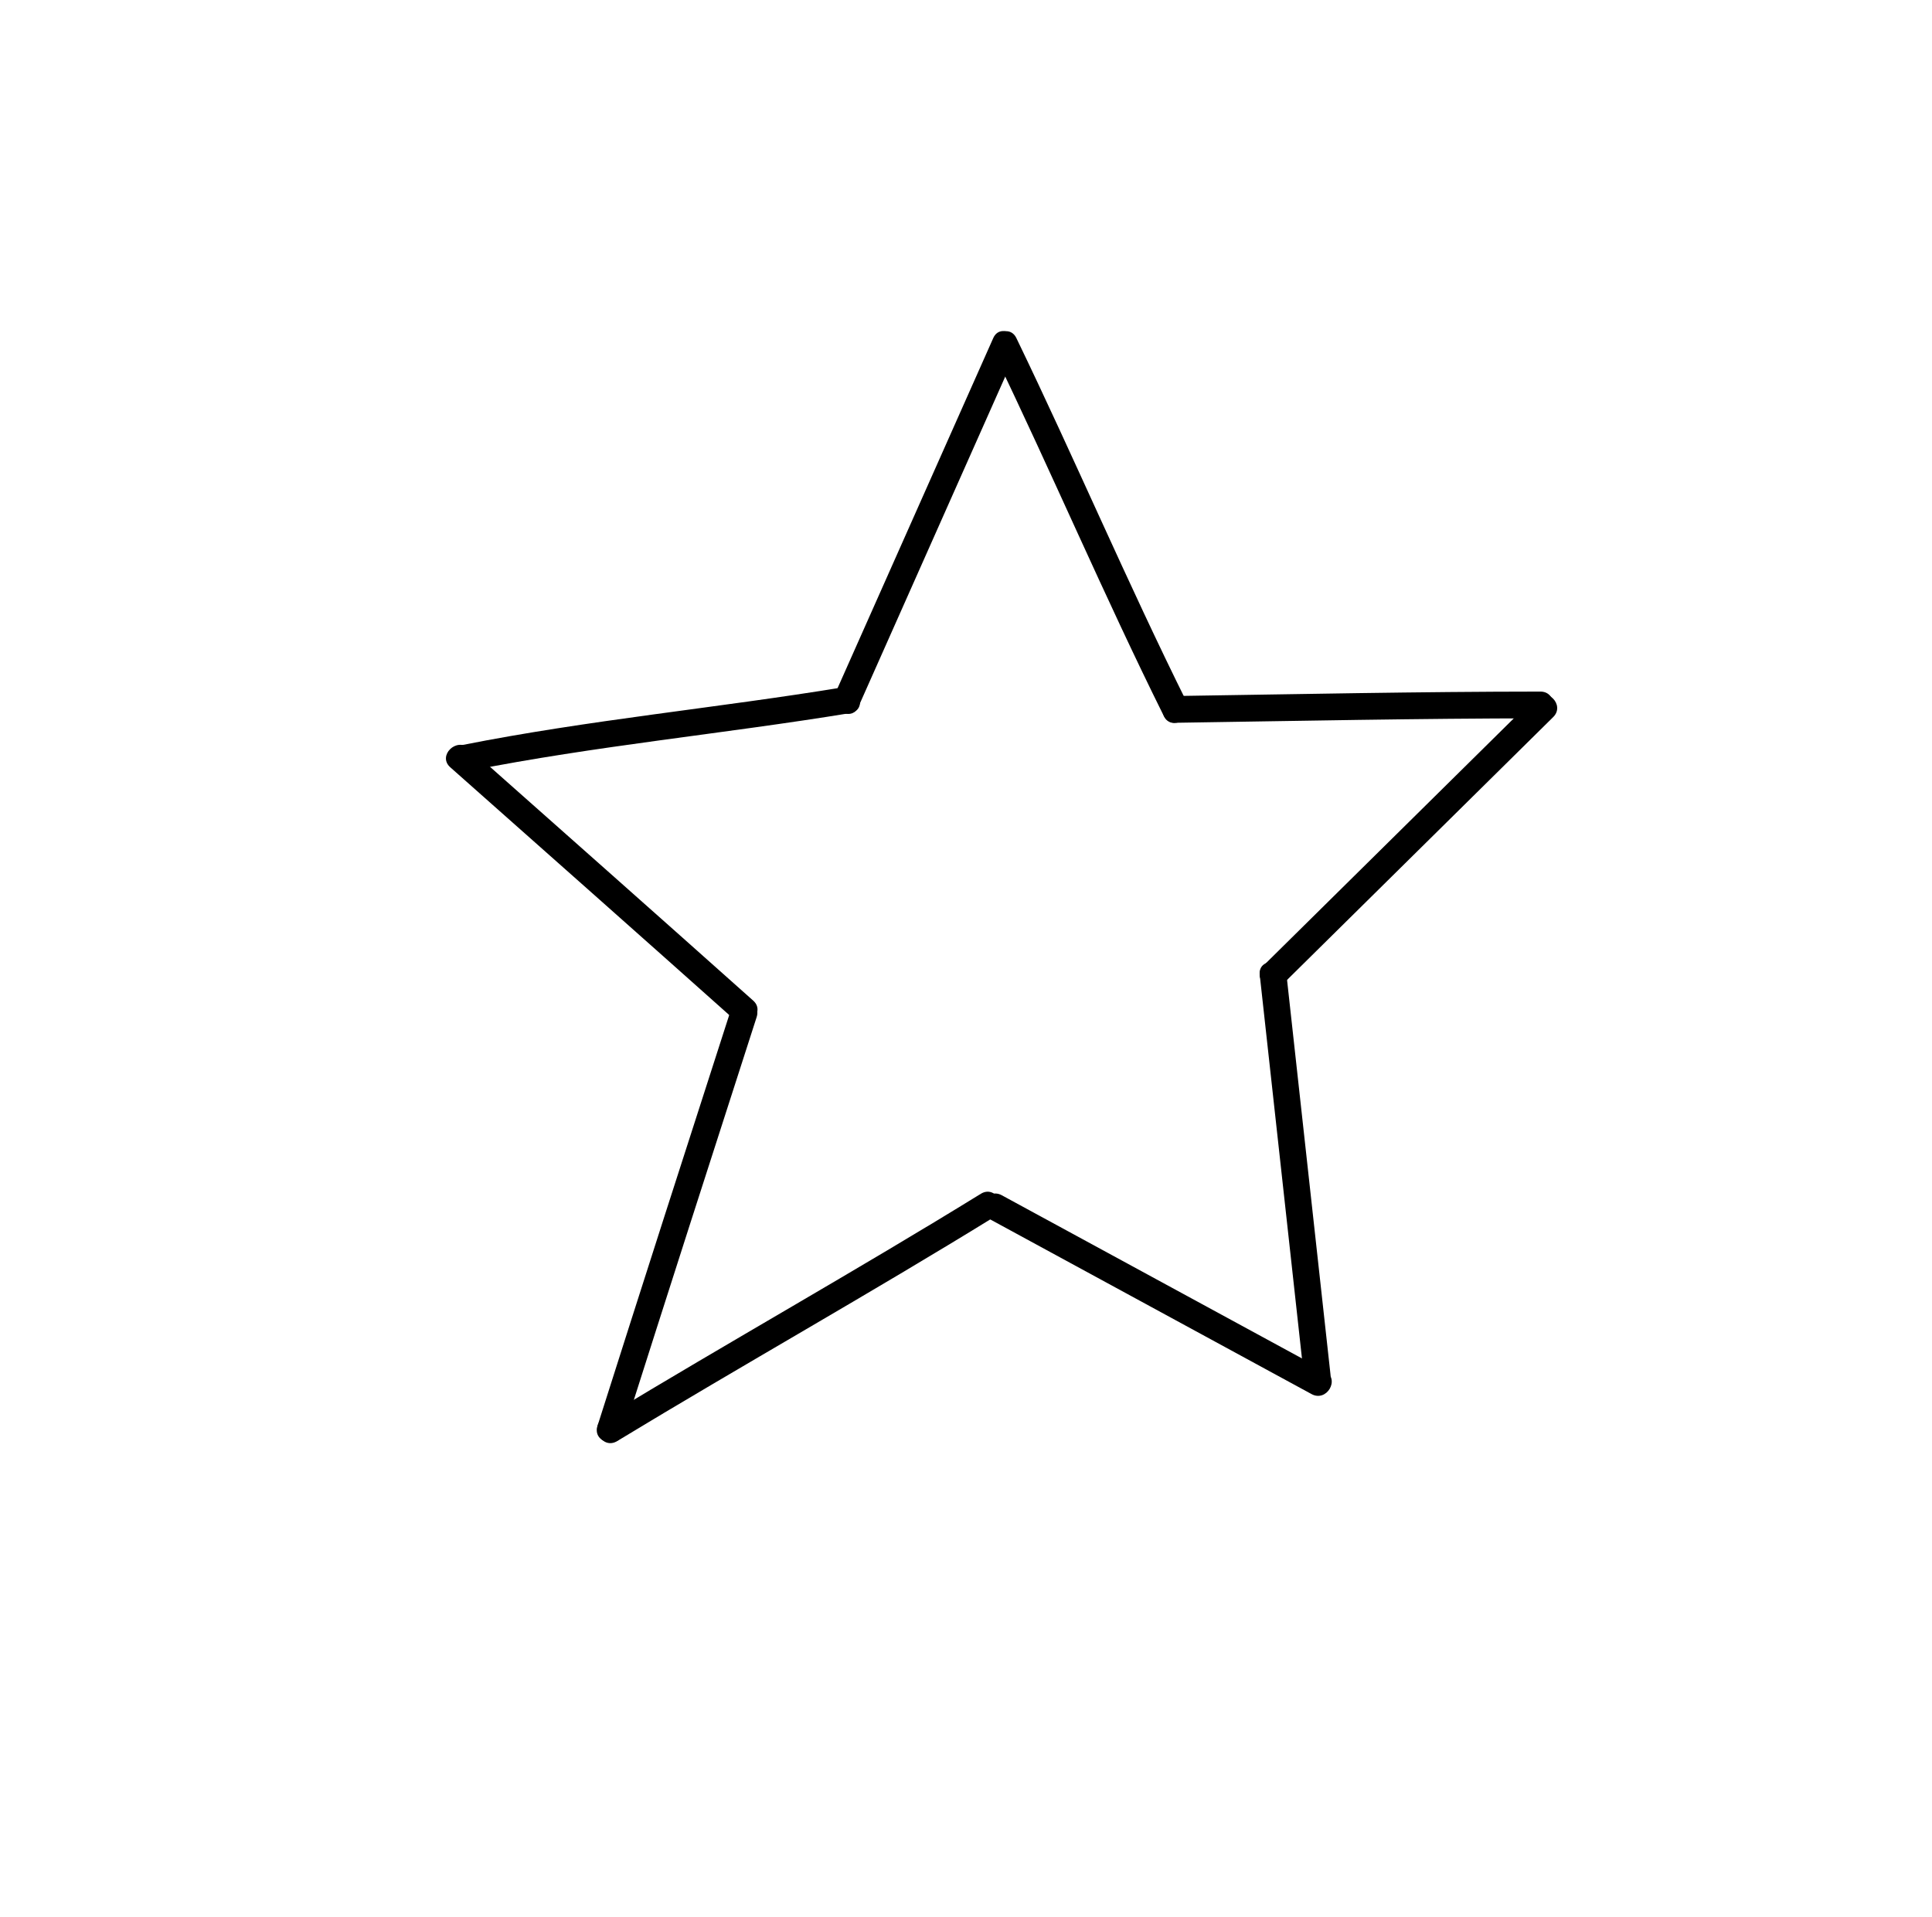 <?xml version="1.0" encoding="utf-8"?>
<!-- Generator: Adobe Illustrator 15.1.0, SVG Export Plug-In . SVG Version: 6.00 Build 0)  -->
<!DOCTYPE svg PUBLIC "-//W3C//DTD SVG 1.1//EN" "http://www.w3.org/Graphics/SVG/1.1/DTD/svg11.dtd">
<svg version="1.1" id="Layer_1" xmlns="http://www.w3.org/2000/svg" xmlns:xlink="http://www.w3.org/1999/xlink" x="0px" y="0px"
	 width="389.594px" height="386.597px" viewBox="0 0 389.594 386.597" enable-background="new 0 0 389.594 386.597"
	 xml:space="preserve">
<g>
	<g>
		<path d="M309.394,140.805c-18.192,17.97-36.382,35.938-54.574,53.907c-2.479,2.449,1.339,6.265,3.816,3.816
			c18.192-17.967,36.382-35.938,54.573-53.907C315.689,142.173,311.871,138.359,309.394,140.805L309.394,140.805z"/>
	</g>
	<g>
		<path d="M254.03,196.62c2.957,26.868,5.914,53.732,8.871,80.601c0.376,3.418,5.779,3.457,5.398,0
			c-2.958-26.868-5.915-53.732-8.872-80.601C259.051,193.201,253.648,193.162,254.03,196.62L254.03,196.62z"/>
	</g>
	<g>
		<path d="M199.292,245.729c21.732,11.813,43.464,23.629,65.196,35.444c3.057,1.661,5.783-2.998,2.724-4.662
			c-21.732-11.814-43.464-23.629-65.196-35.444C198.958,239.406,196.233,244.065,199.292,245.729L199.292,245.729z"/>
	</g>
	<g>
		<path d="M197.793,240.769c-25.112,15.486-50.851,29.923-76.074,45.222c-2.971,1.804-0.26,6.471,2.724,4.662
			c25.224-15.303,50.962-29.736,76.074-45.224C203.474,243.605,200.765,238.936,197.793,240.769L197.793,240.769z"/>
	</g>
	<g>
		<path d="M147.376,203.698c-9.017,27.952-18.006,55.914-26.896,83.905c-1.057,3.328,4.155,4.741,5.204,1.436
			c8.891-27.992,17.88-55.953,26.897-83.905C153.652,201.812,148.44,200.401,147.376,203.698L147.376,203.698z"/>
	</g>
	<g>
		<path d="M90.797,154.749c19.109,16.938,38.223,33.874,57.273,50.877c2.587,2.311,6.418-1.492,3.816-3.815
			c-19.05-17.004-38.165-33.938-57.273-50.878C92.019,148.634,88.187,152.436,90.797,154.749L90.797,154.749z"/>
	</g>
	<g>
		<path d="M94.772,155.444c25.297-5.019,51.245-7.447,76.702-11.624c3.428-0.562,1.969-5.763-1.435-5.204
			c-25.457,4.176-51.405,6.604-76.702,11.622C89.925,150.915,91.373,156.117,94.772,155.444L94.772,155.444z"/>
	</g>
	<g>
		<path d="M200.294,68.182c-10.623,23.892-21.245,47.784-31.868,71.675c-1.4,3.15,3.25,5.898,4.662,2.723
			c10.622-23.892,21.243-47.782,31.866-71.674C206.355,67.756,201.705,65.008,200.294,68.182L200.294,68.182z"/>
	</g>
	<g>
		<path d="M200.294,70.906c11.772,24.372,22.349,49.257,34.41,73.533c1.548,3.117,6.204,0.381,4.66-2.725
			c-12.06-24.275-22.637-49.161-34.41-73.532C203.44,65.051,198.787,67.787,200.294,70.906L200.294,70.906z"/>
	</g>
	<g>
		<path d="M237.035,145.774c24.53-0.367,49.058-0.881,73.593-0.894c3.48-0.004,3.48-5.401,0-5.397
			c-24.535,0.013-49.062,0.527-73.593,0.894C233.557,140.428,233.552,145.825,237.035,145.774L237.035,145.774z"/>
	</g>
</g>
</svg>
